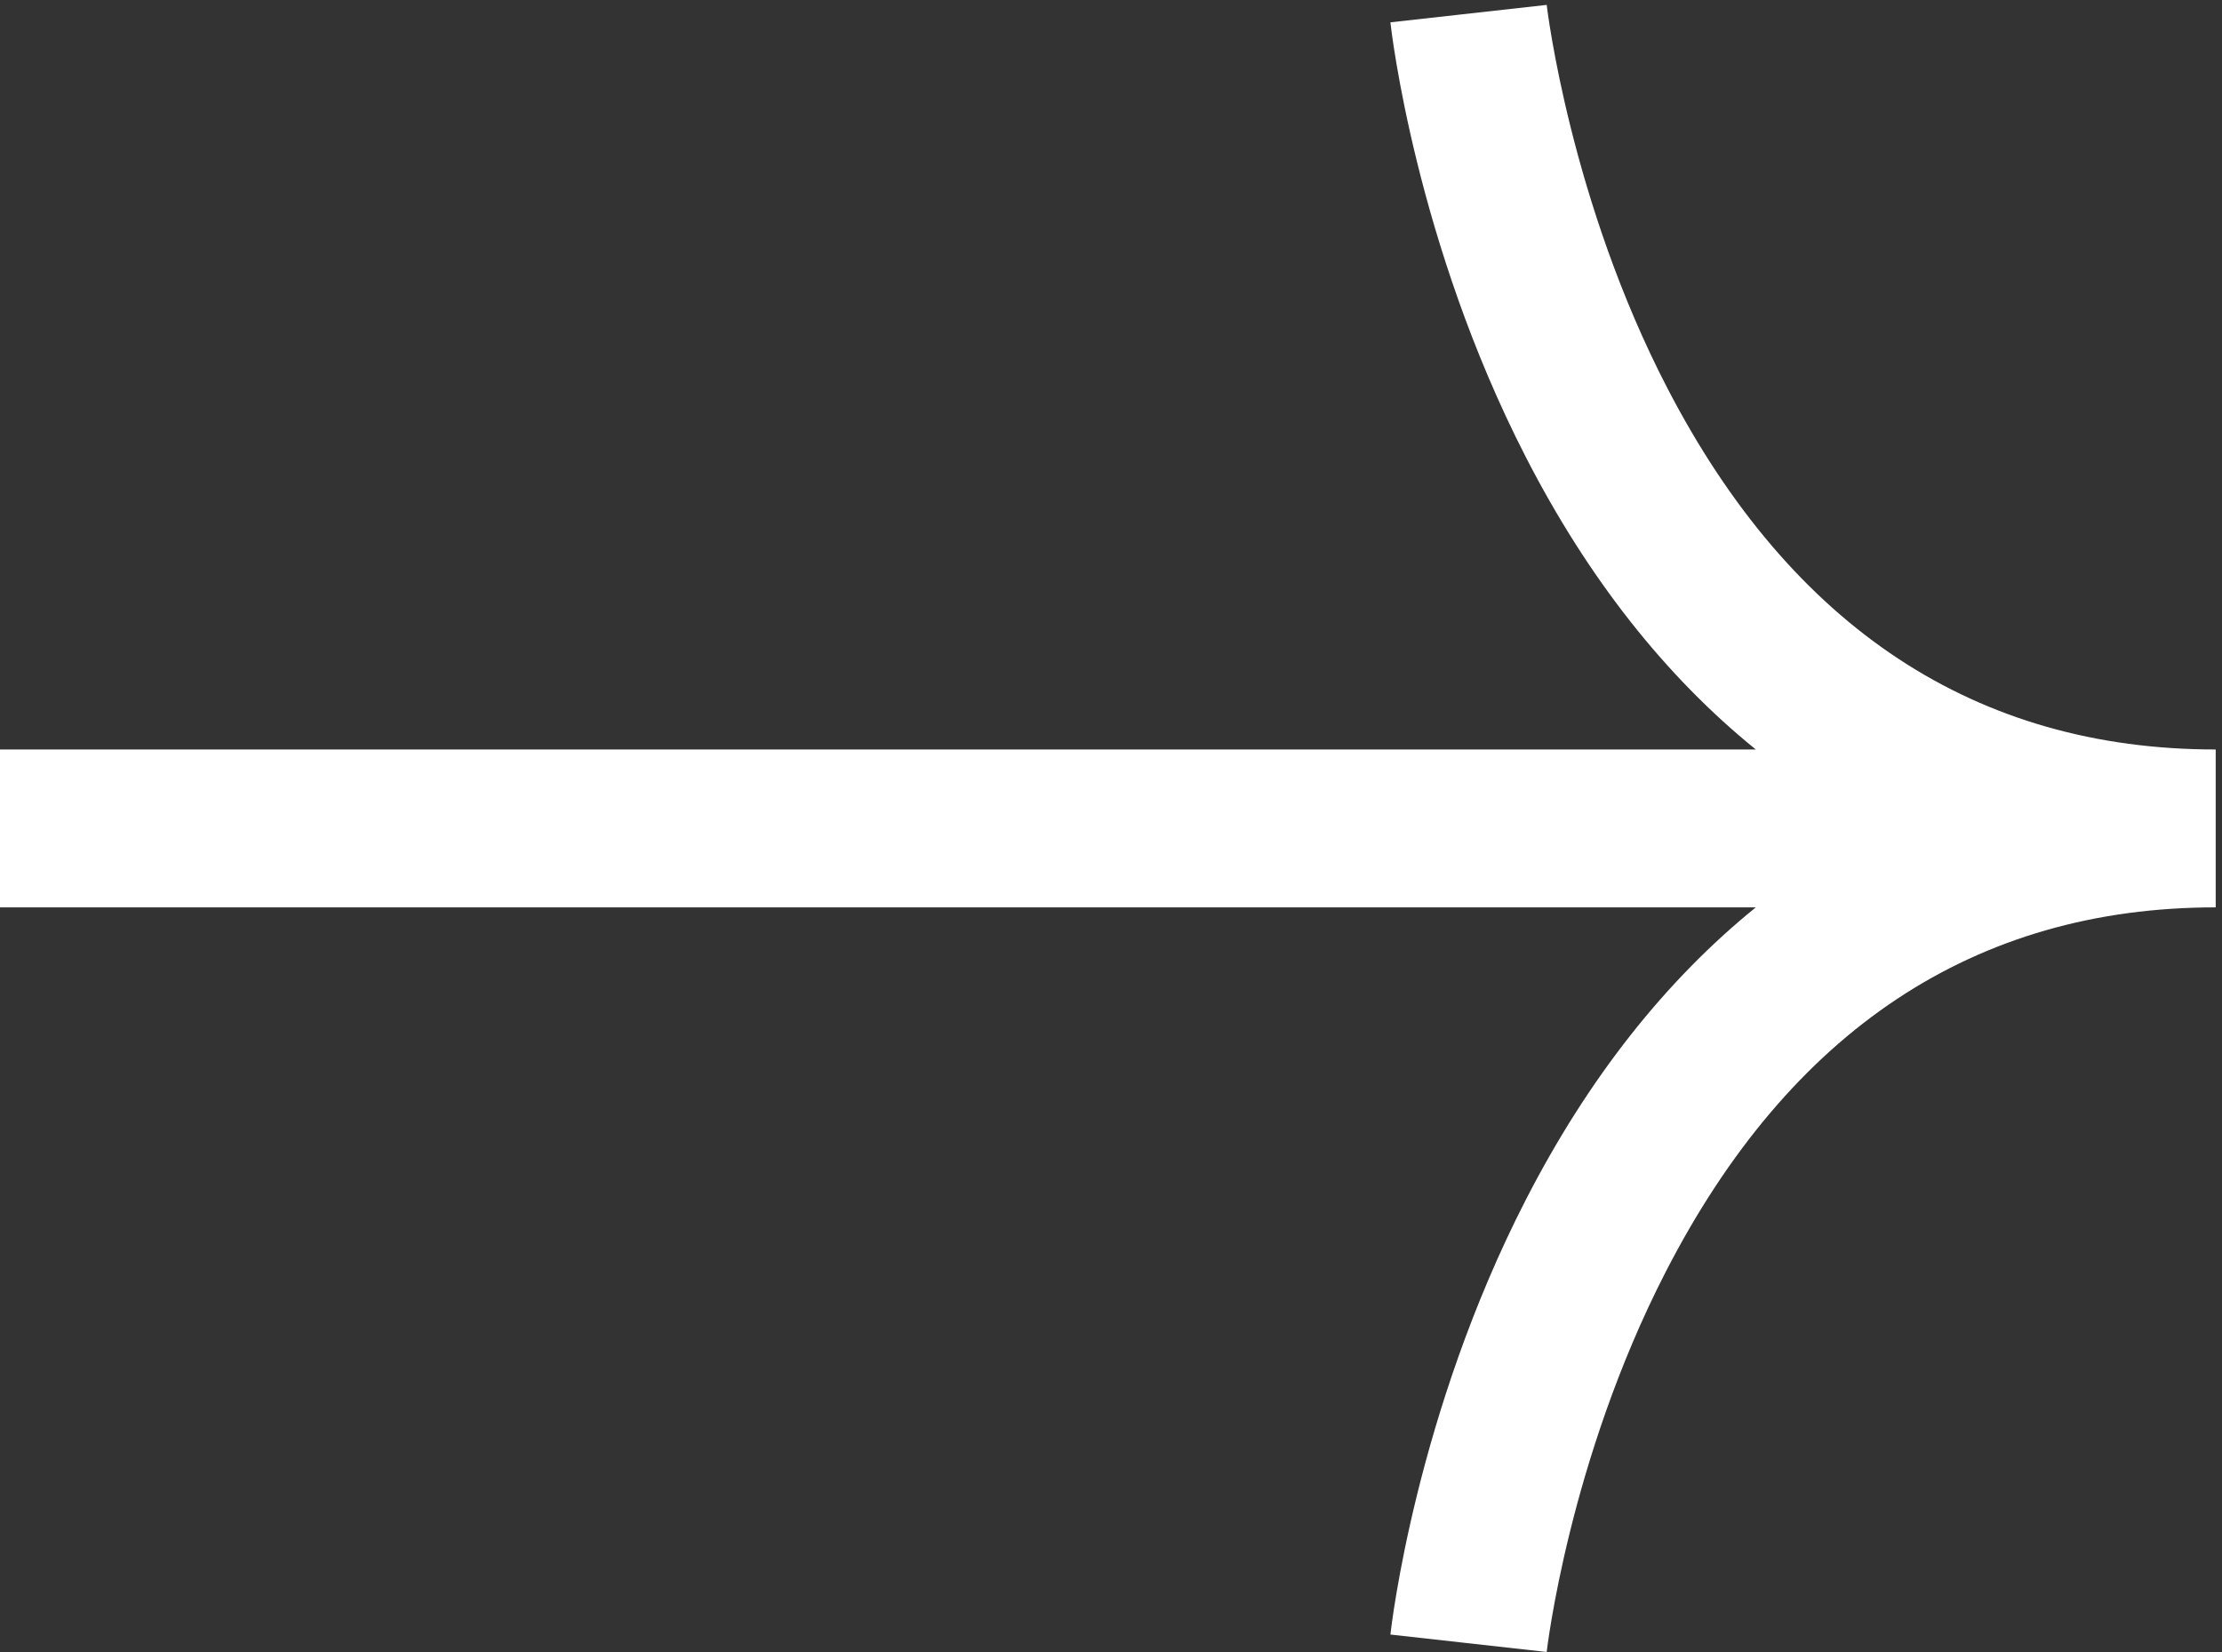 <?xml version="1.0" encoding="UTF-8"?>
<svg width="78px" height="58px" viewBox="0 0 78 58" version="1.1" xmlns="http://www.w3.org/2000/svg" xmlns:xlink="http://www.w3.org/1999/xlink">
    <rect x="0" y="0" width="78" height="58" fill="#333333" stroke="none"/>
    <!-- Generator: Sketch 49.3 (51167) - http://www.bohemiancoding.com/sketch -->
    <title>arrow__white-large</title>
    <desc>Created with Sketch.</desc>
    <defs></defs>
    <g id="Page-1" stroke="none" stroke-width="1" fill="none" fill-rule="evenodd">
        <g id="Artboard" transform="translate(-88, -63)" fill="#FFFFFF" fill-rule="nonzero">
            <g id="arrow__white-large" transform="translate(88, 63)">
                <path d="M58.537,13.641 C55.126,7.069 54.313,0.332 54.294,0.172 L48.808,0.784 C48.842,1.097 49.7,8.531 53.564,16.052 C55.754,20.317 58.467,23.749 61.635,26.314 L-8.09688581e-05,26.314 L-8.09688581e-05,31.857 L61.635,31.857 C58.467,34.422 55.754,37.855 53.564,42.119 C49.7,49.64 48.842,57.075 48.808,57.388 L54.294,58 C54.302,57.934 55.068,51.281 58.469,44.66 C62.834,36.165 69.33,31.857 77.779,31.857 L77.779,26.314 C69.375,26.314 62.901,22.05 58.537,13.641" id="Fill-6"></path>
            </g>
        </g>
    </g>
</svg>